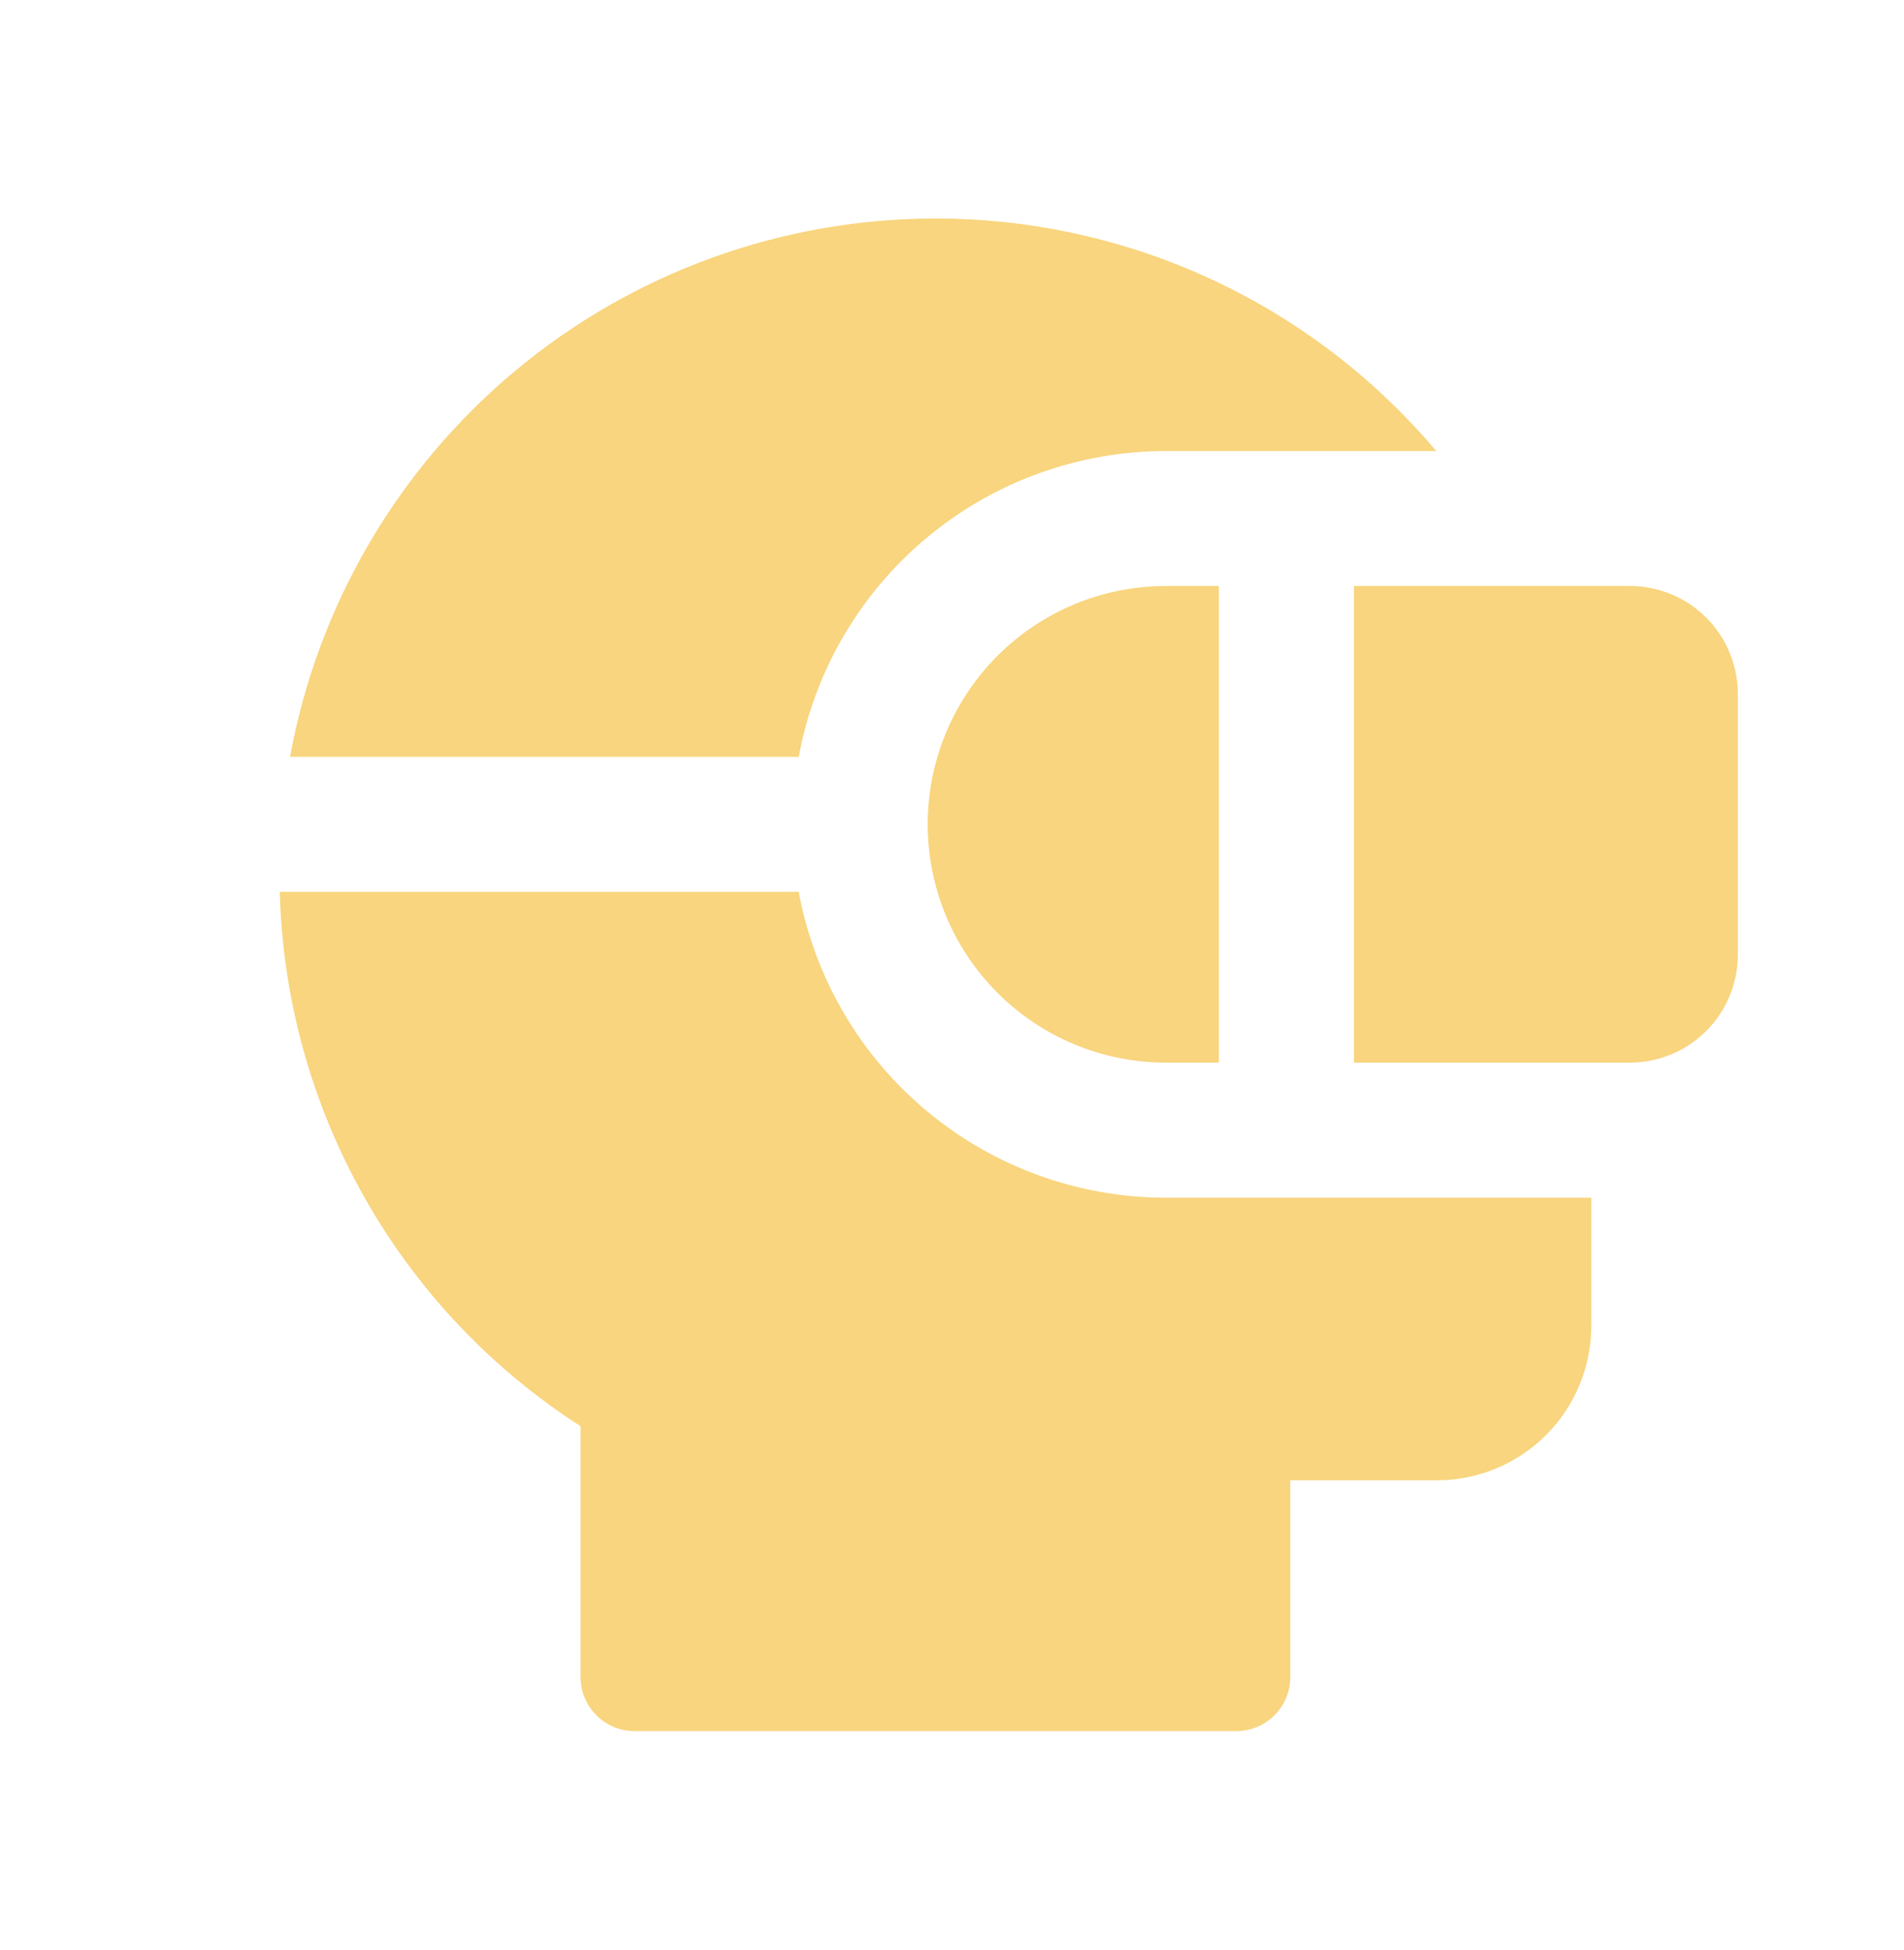<svg width="42" height="43" viewBox="0 0 42 43" fill="none" xmlns="http://www.w3.org/2000/svg">
<path fill-rule="evenodd" clip-rule="evenodd" d="M20.633 4.82C17.246 4.82 13.967 6.009 11.366 8.178C8.765 10.347 7.007 13.36 6.398 16.692H17.619C17.968 14.798 18.97 13.086 20.45 11.854C21.93 10.622 23.795 9.948 25.721 9.948H31.682C30.325 8.34 28.633 7.047 26.724 6.161C24.815 5.276 22.738 4.818 20.633 4.82ZM12.806 31.455C10.823 30.181 9.182 28.44 8.026 26.386C6.869 24.332 6.233 22.026 6.172 19.67H17.619C17.968 21.564 18.969 23.276 20.449 24.509C21.929 25.741 23.794 26.416 25.721 26.416H35.102V29.244C35.101 30.147 34.742 31.013 34.104 31.651C33.465 32.29 32.599 32.648 31.697 32.649H28.463V36.988C28.463 37.304 28.337 37.607 28.114 37.831C27.891 38.054 27.588 38.18 27.272 38.18H13.997C13.681 38.18 13.378 38.054 13.155 37.831C12.931 37.607 12.806 37.304 12.806 36.988V31.455ZM35.073 23.437H35.952C36.584 23.437 37.19 23.186 37.637 22.739C38.084 22.293 38.335 21.686 38.335 21.054V15.307C38.335 14.675 38.084 14.069 37.637 13.622C37.19 13.175 36.584 12.924 35.952 12.924H29.866V23.437H35.073ZM26.888 23.437V12.924H25.721C24.326 12.924 22.989 13.478 22.004 14.464C21.018 15.45 20.464 16.787 20.464 18.181C20.464 19.575 21.018 20.912 22.004 21.898C22.989 22.883 24.326 23.437 25.721 23.437H26.888Z" fill="#F8D57E"/>
</svg>
